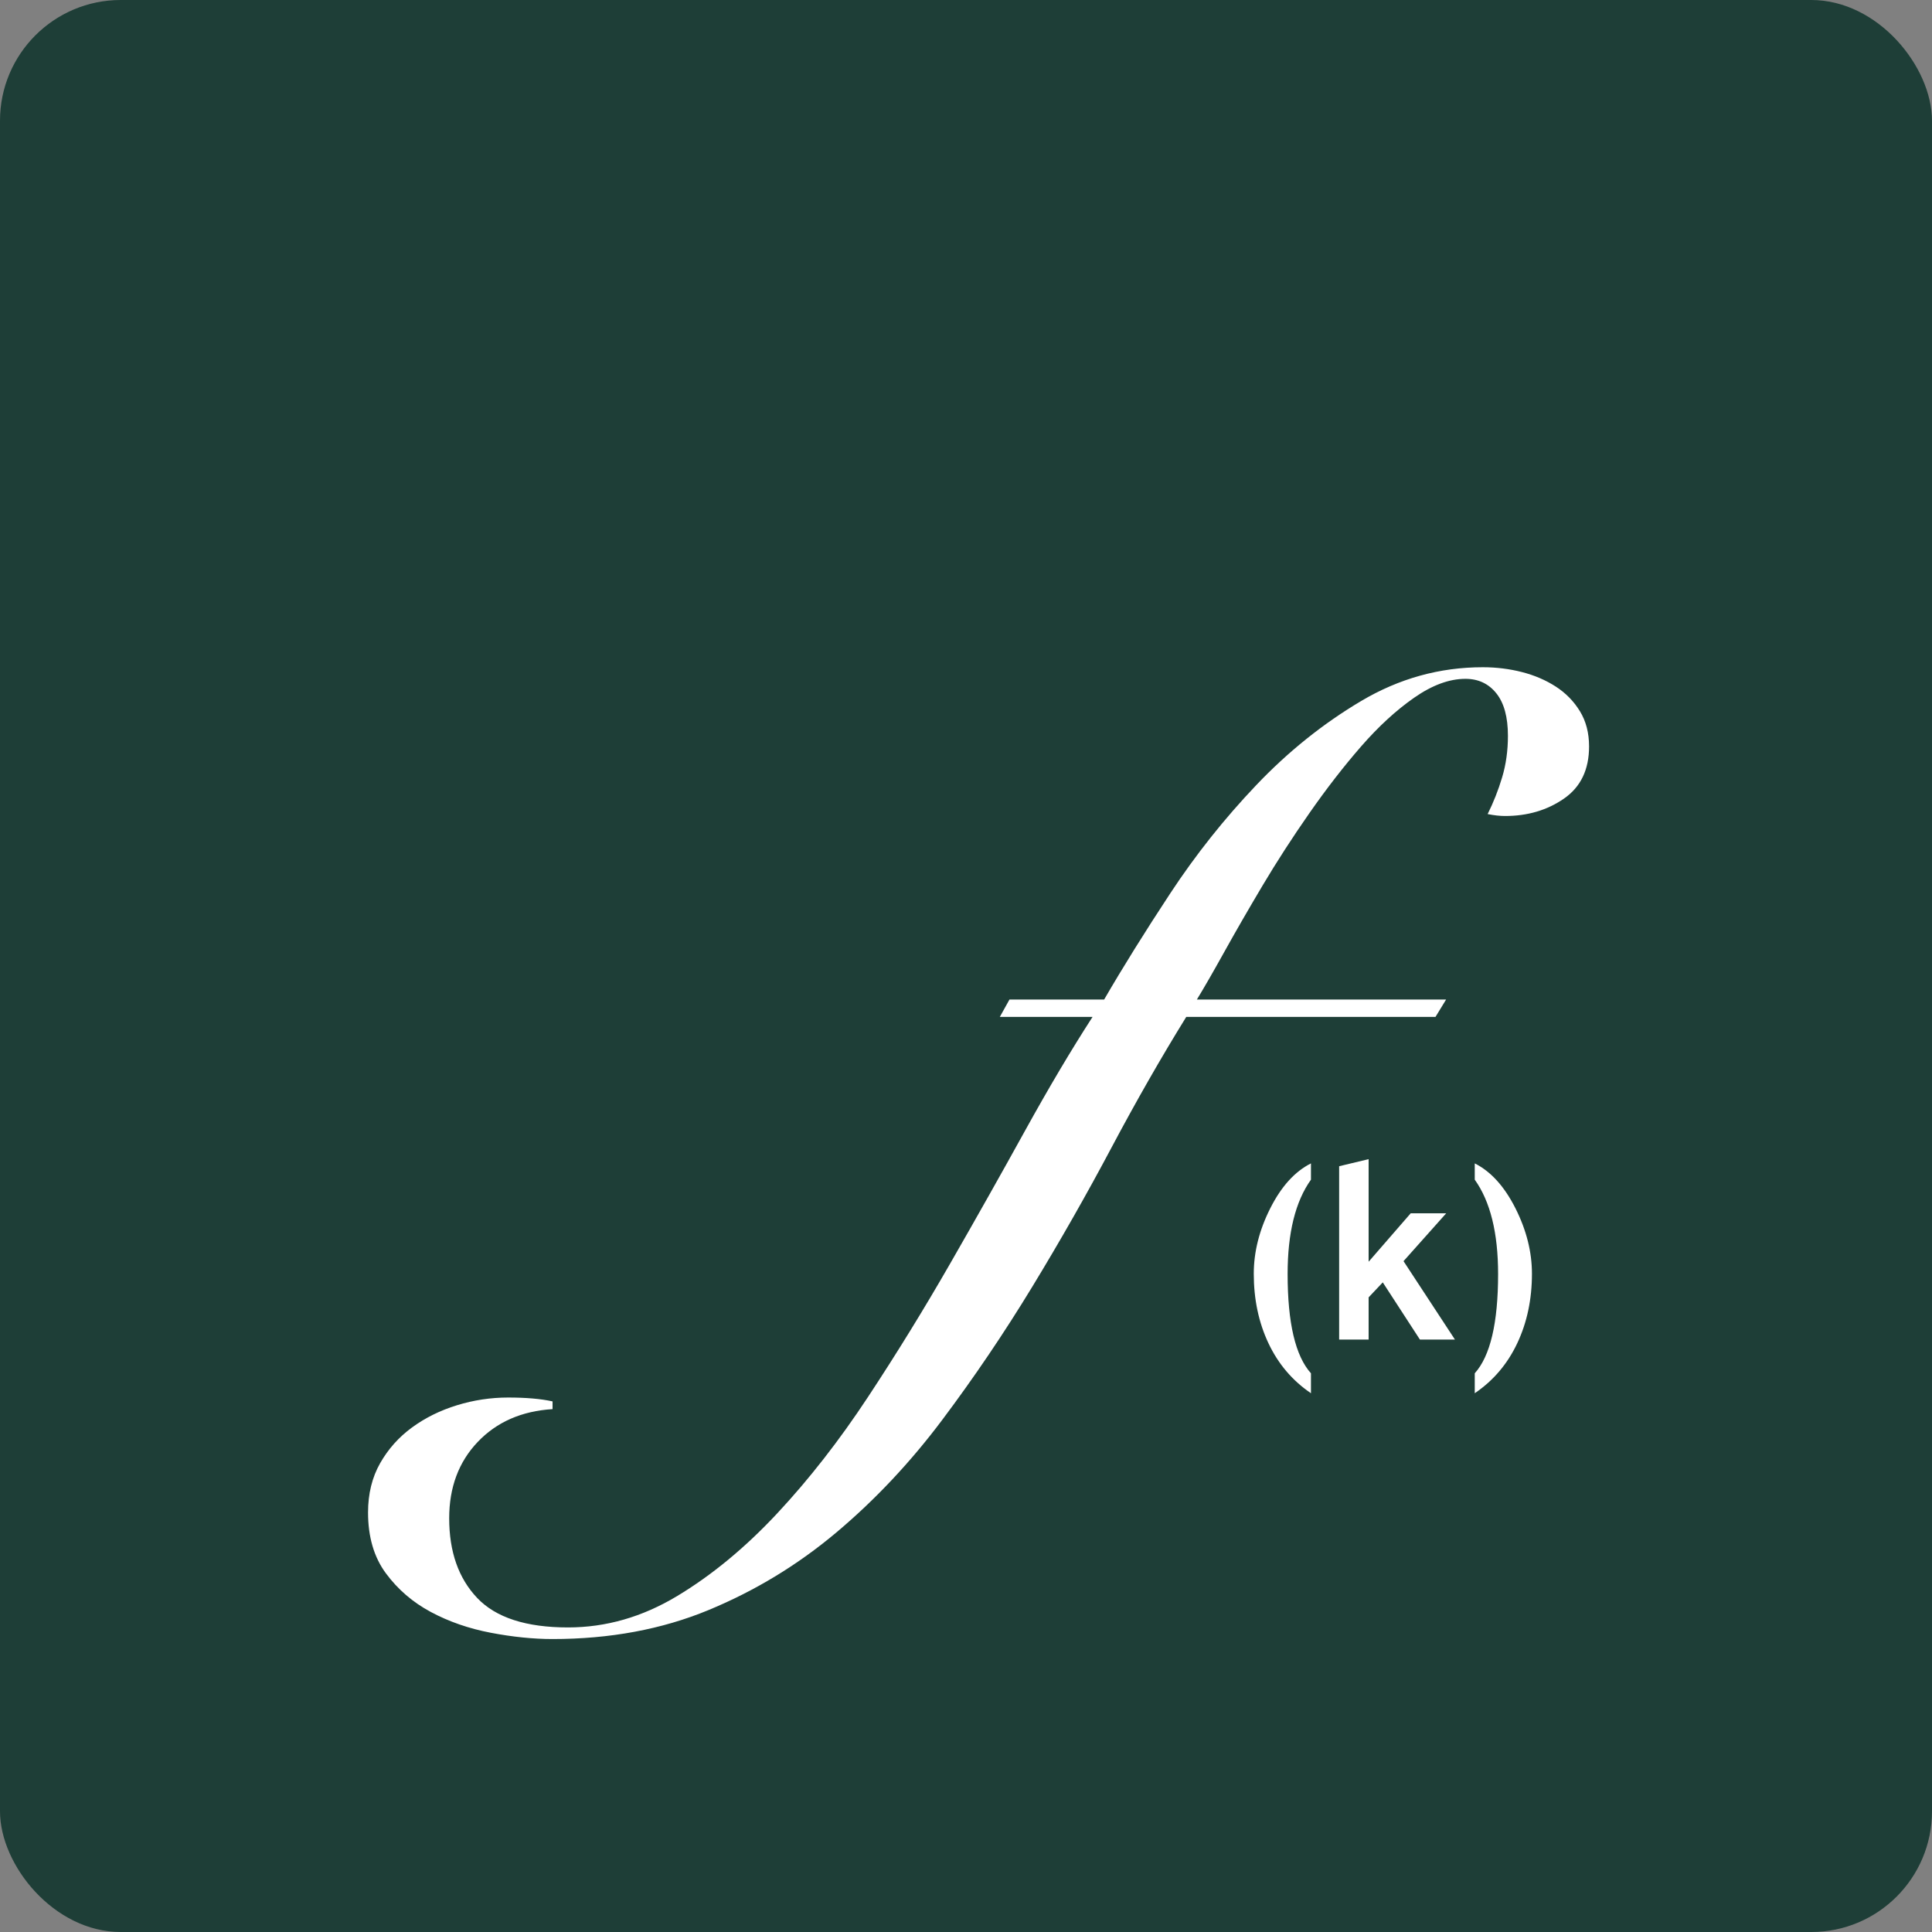 <?xml version="1.0" encoding="UTF-8"?>
<svg width="512px" height="512px" viewBox="0 0 512 512" version="1.1" xmlns="http://www.w3.org/2000/svg" xmlns:xlink="http://www.w3.org/1999/xlink">
    <rect x="0" y="0" width="512" height="512" fill="#808080" stroke="none"/>
    <!-- Generator: Sketch 62 (91390) - https://sketch.com -->
    <title>Group 2</title>
    <desc>Created with Sketch.</desc>
    <g id="Page-1" stroke="none" stroke-width="1" fill="none" fill-rule="evenodd">
        <g id="Group-2">
            <g id="Group">
                <rect id="Rectangle" fill-opacity="0.954" fill="#1A3B34" x="0" y="0" width="512" height="512" rx="32"></rect>
                <path d="M146.432,434.36 C161.621,434.36 175.403,431.8 187.776,426.68 C200.149,421.56 211.456,414.691 221.696,406.072 C231.936,397.453 241.28,387.512 249.728,376.248 C258.176,364.984 266.112,353.251 273.536,341.048 C280.96,328.845 287.957,316.557 294.528,304.184 C301.099,291.811 307.712,280.248 314.368,269.496 L314.368,269.496 L380.416,269.496 L383.232,264.888 L317.184,264.888 C319.061,261.816 321.493,257.592 324.48,252.216 C327.467,246.84 330.837,240.995 334.592,234.68 C338.347,228.365 342.485,221.965 347.008,215.48 C351.531,208.995 356.096,203.107 360.704,197.816 C365.312,192.525 370.005,188.216 374.784,184.888 C379.563,181.56 384.085,179.896 388.352,179.896 C391.765,179.896 394.496,181.176 396.544,183.736 C398.592,186.296 399.616,190.051 399.616,195 C399.616,198.925 399.104,202.595 398.08,206.008 C397.056,209.421 395.776,212.664 394.24,215.736 C395.947,216.077 397.483,216.248 398.848,216.248 C404.821,216.248 410.027,214.712 414.464,211.64 C418.901,208.568 421.12,203.96 421.12,197.816 C421.12,194.232 420.309,191.117 418.688,188.472 C417.067,185.827 414.933,183.651 412.288,181.944 C409.643,180.237 406.656,178.957 403.328,178.104 C400,177.251 396.544,176.824 392.96,176.824 C381.525,176.824 370.773,179.811 360.704,185.784 C350.635,191.757 341.376,199.181 332.928,208.056 C324.48,216.931 316.885,226.488 310.144,236.728 C303.403,246.968 297.557,256.355 292.608,264.888 L292.608,264.888 L267.52,264.888 L264.96,269.496 L289.536,269.496 C283.904,278.2 277.931,288.269 271.616,299.704 C265.301,311.139 258.688,322.872 251.776,334.904 C244.864,346.936 237.611,358.712 230.016,370.232 C222.421,381.752 214.4,392.035 205.952,401.08 C197.504,410.125 188.672,417.421 179.456,422.968 C170.24,428.515 160.597,431.288 150.528,431.288 C139.435,431.288 131.413,428.685 126.464,423.48 C121.515,418.275 119.04,411.235 119.04,402.36 C119.04,394.168 121.557,387.427 126.592,382.136 C131.627,376.845 138.24,373.944 146.432,373.432 L146.432,373.432 L146.432,371.384 C144.896,371.043 143.147,370.787 141.184,370.616 C139.221,370.445 137.045,370.36 134.656,370.36 C130.048,370.36 125.525,371.043 121.088,372.408 C116.651,373.773 112.683,375.736 109.184,378.296 C105.685,380.856 102.869,384.013 100.736,387.768 C98.603,391.523 97.536,395.875 97.536,400.824 C97.536,407.309 99.115,412.685 102.272,416.952 C105.429,421.219 109.397,424.632 114.176,427.192 C118.955,429.752 124.245,431.587 130.048,432.696 C135.851,433.805 141.312,434.36 146.432,434.36 Z M347.418,369.219 L347.418,363.938 C343.293,359.354 341.231,350.583 341.231,337.625 C341.231,326.729 343.293,318.396 347.418,312.625 L347.418,312.625 L347.418,308.312 C343.147,310.458 339.553,314.422 336.637,320.203 C333.72,325.984 332.262,331.771 332.262,337.562 C332.262,344.333 333.559,350.469 336.152,355.969 C338.746,361.469 342.501,365.885 347.418,369.219 L347.418,369.219 Z M362.699,355 L362.699,343.812 L366.449,339.844 L376.293,355 L385.574,355 L371.949,334.219 L383.262,321.531 L373.856,321.531 L362.699,334.375 L362.699,307.188 L354.887,309.062 L354.887,355 L362.699,355 Z M390.824,369.219 C395.741,365.885 399.496,361.469 402.09,355.969 C404.684,350.469 405.981,344.333 405.981,337.562 C405.981,331.771 404.522,325.984 401.606,320.203 C398.689,314.422 395.095,310.458 390.824,308.312 L390.824,308.312 L390.824,312.625 C394.949,318.396 397.012,326.729 397.012,337.625 C397.012,350.583 394.949,359.354 390.824,363.938 L390.824,363.938 L390.824,369.219 Z" id="f(k)" fill="#FFFFFF" fill-rule="nonzero"></path>
            </g>
        </g>
    </g>
</svg>